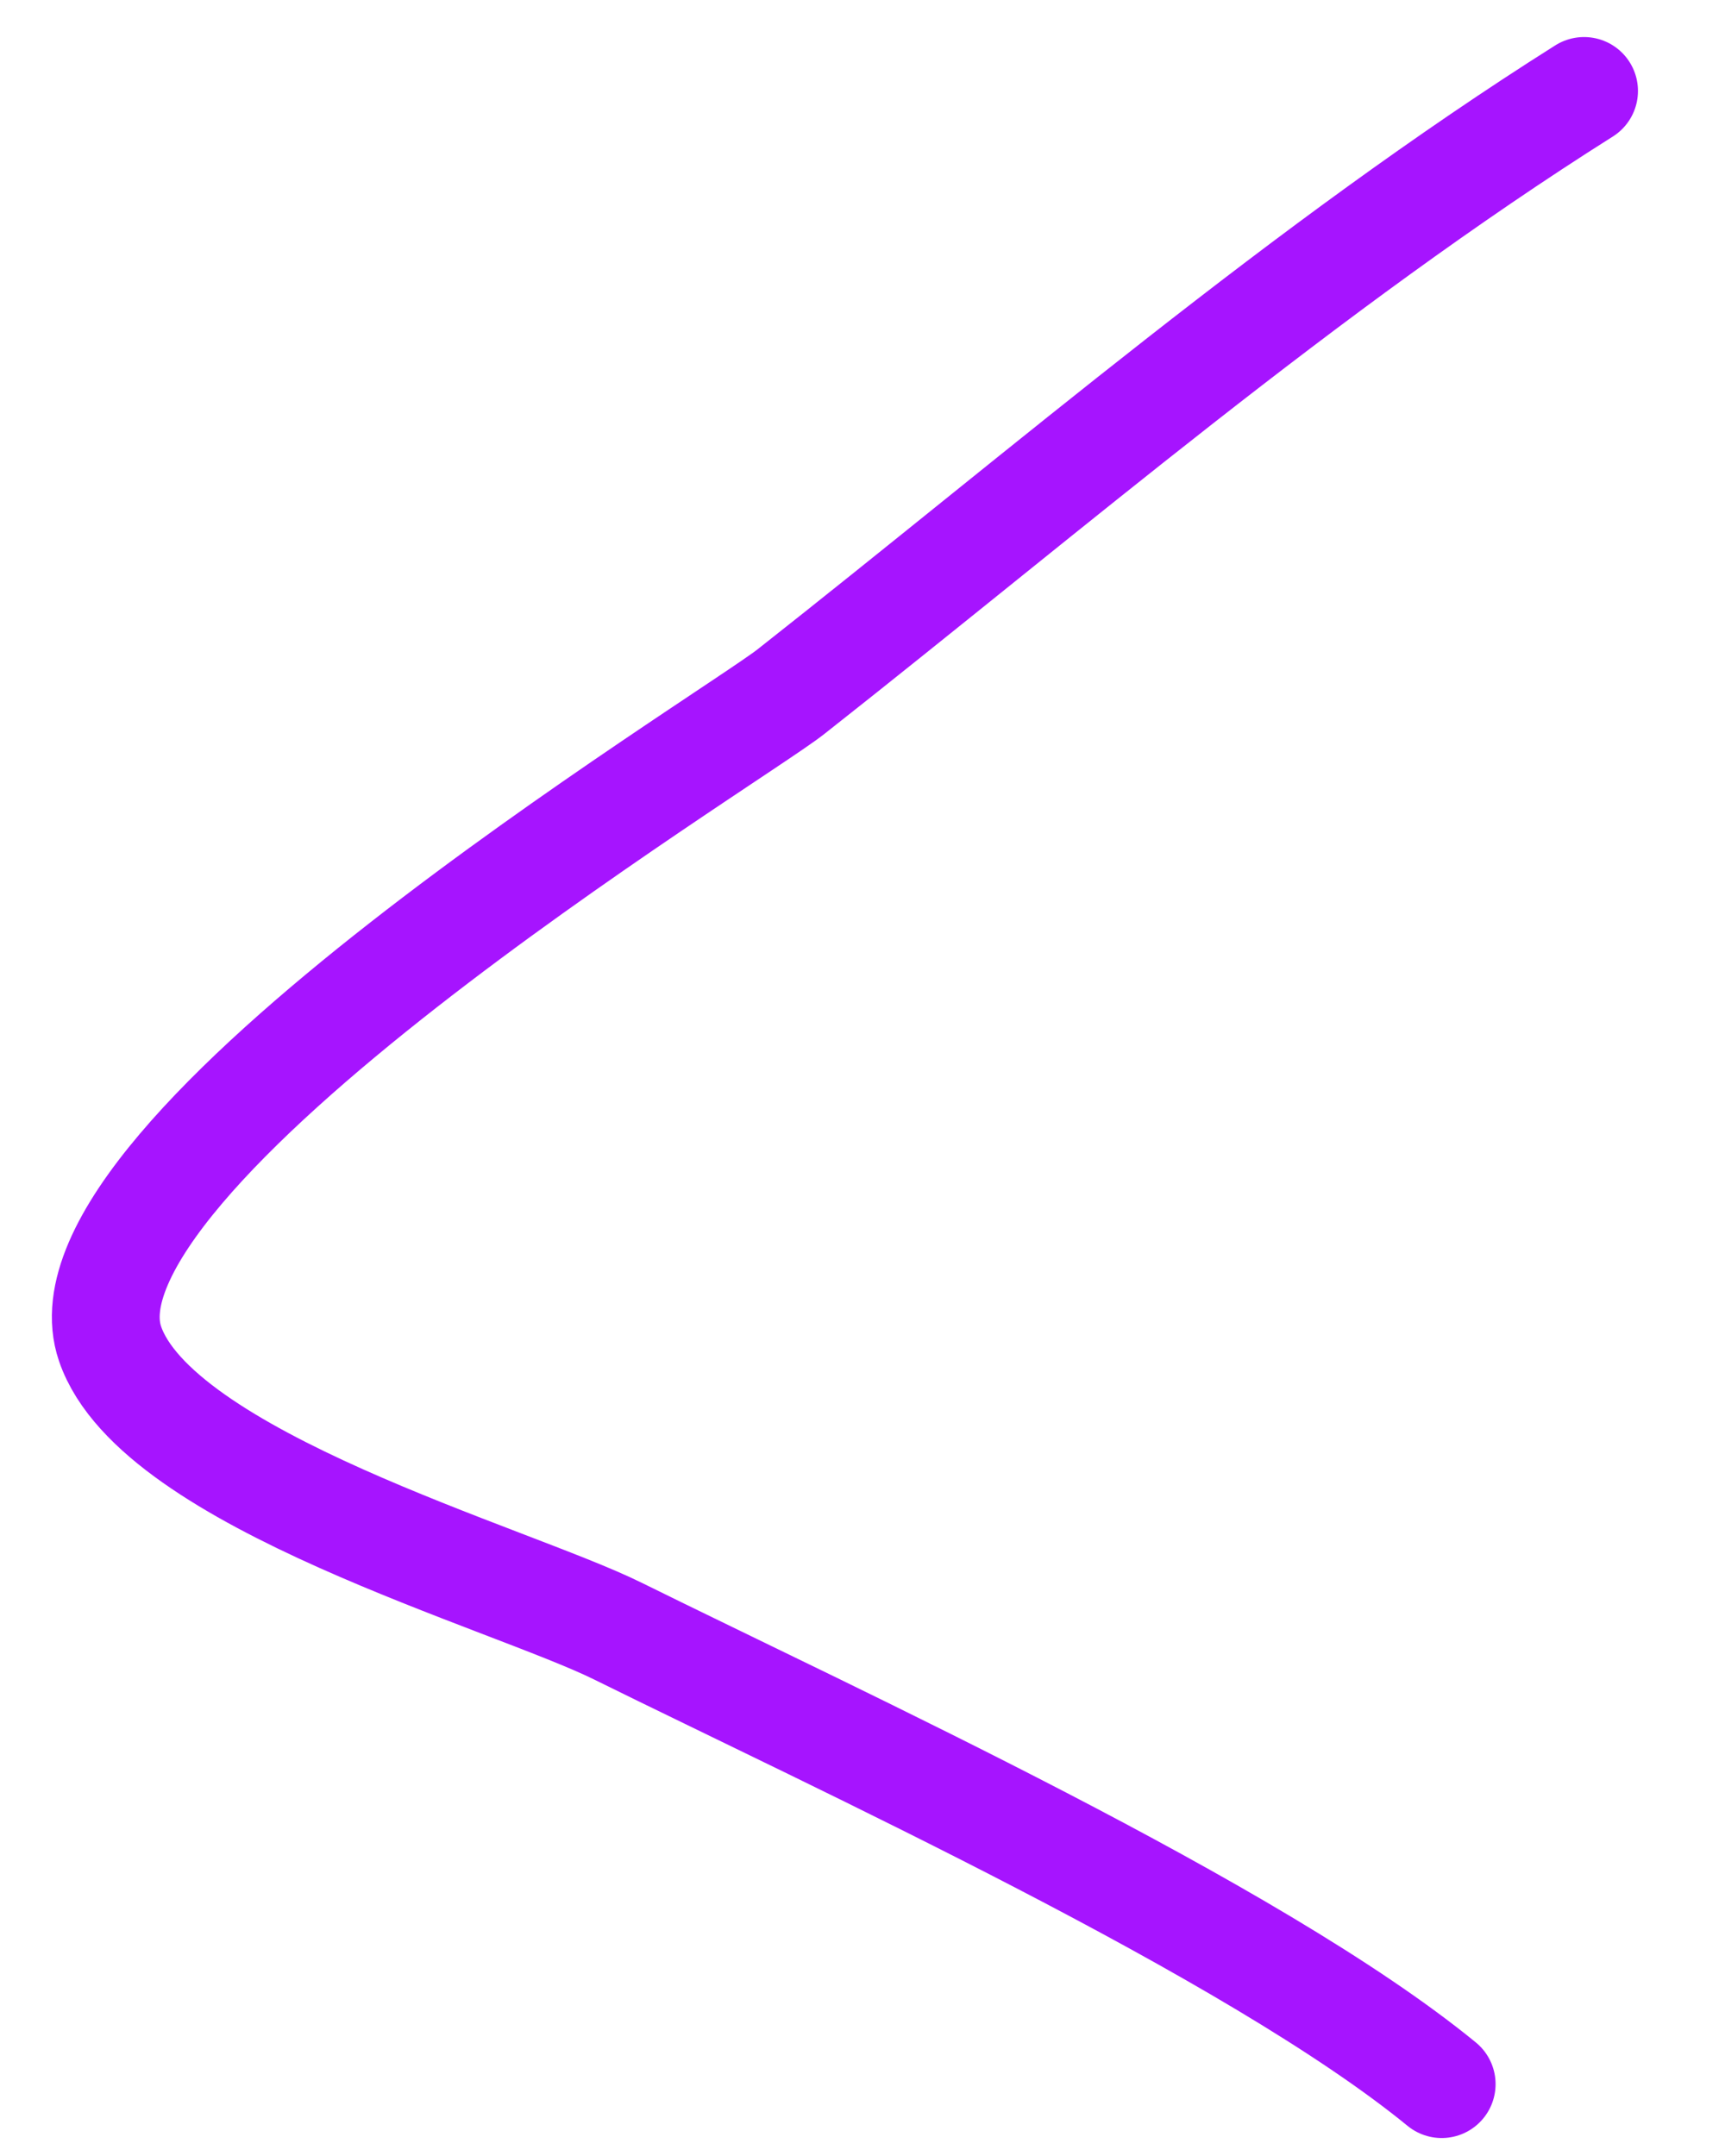 <svg width="48" height="60" viewBox="0 0 48 60" fill="none" xmlns="http://www.w3.org/2000/svg">
<path d="M44.078 2.531C36.328 7.422 29.174 13.604 22.005 19.251C20.318 20.58 1.271 32.142 3.062 37.395C4.354 41.184 14.173 43.899 17.193 45.393C23.3 48.413 34.87 53.705 40.116 58" stroke="#A614FF" stroke-width="3" stroke-linecap="round"/>
</svg>
